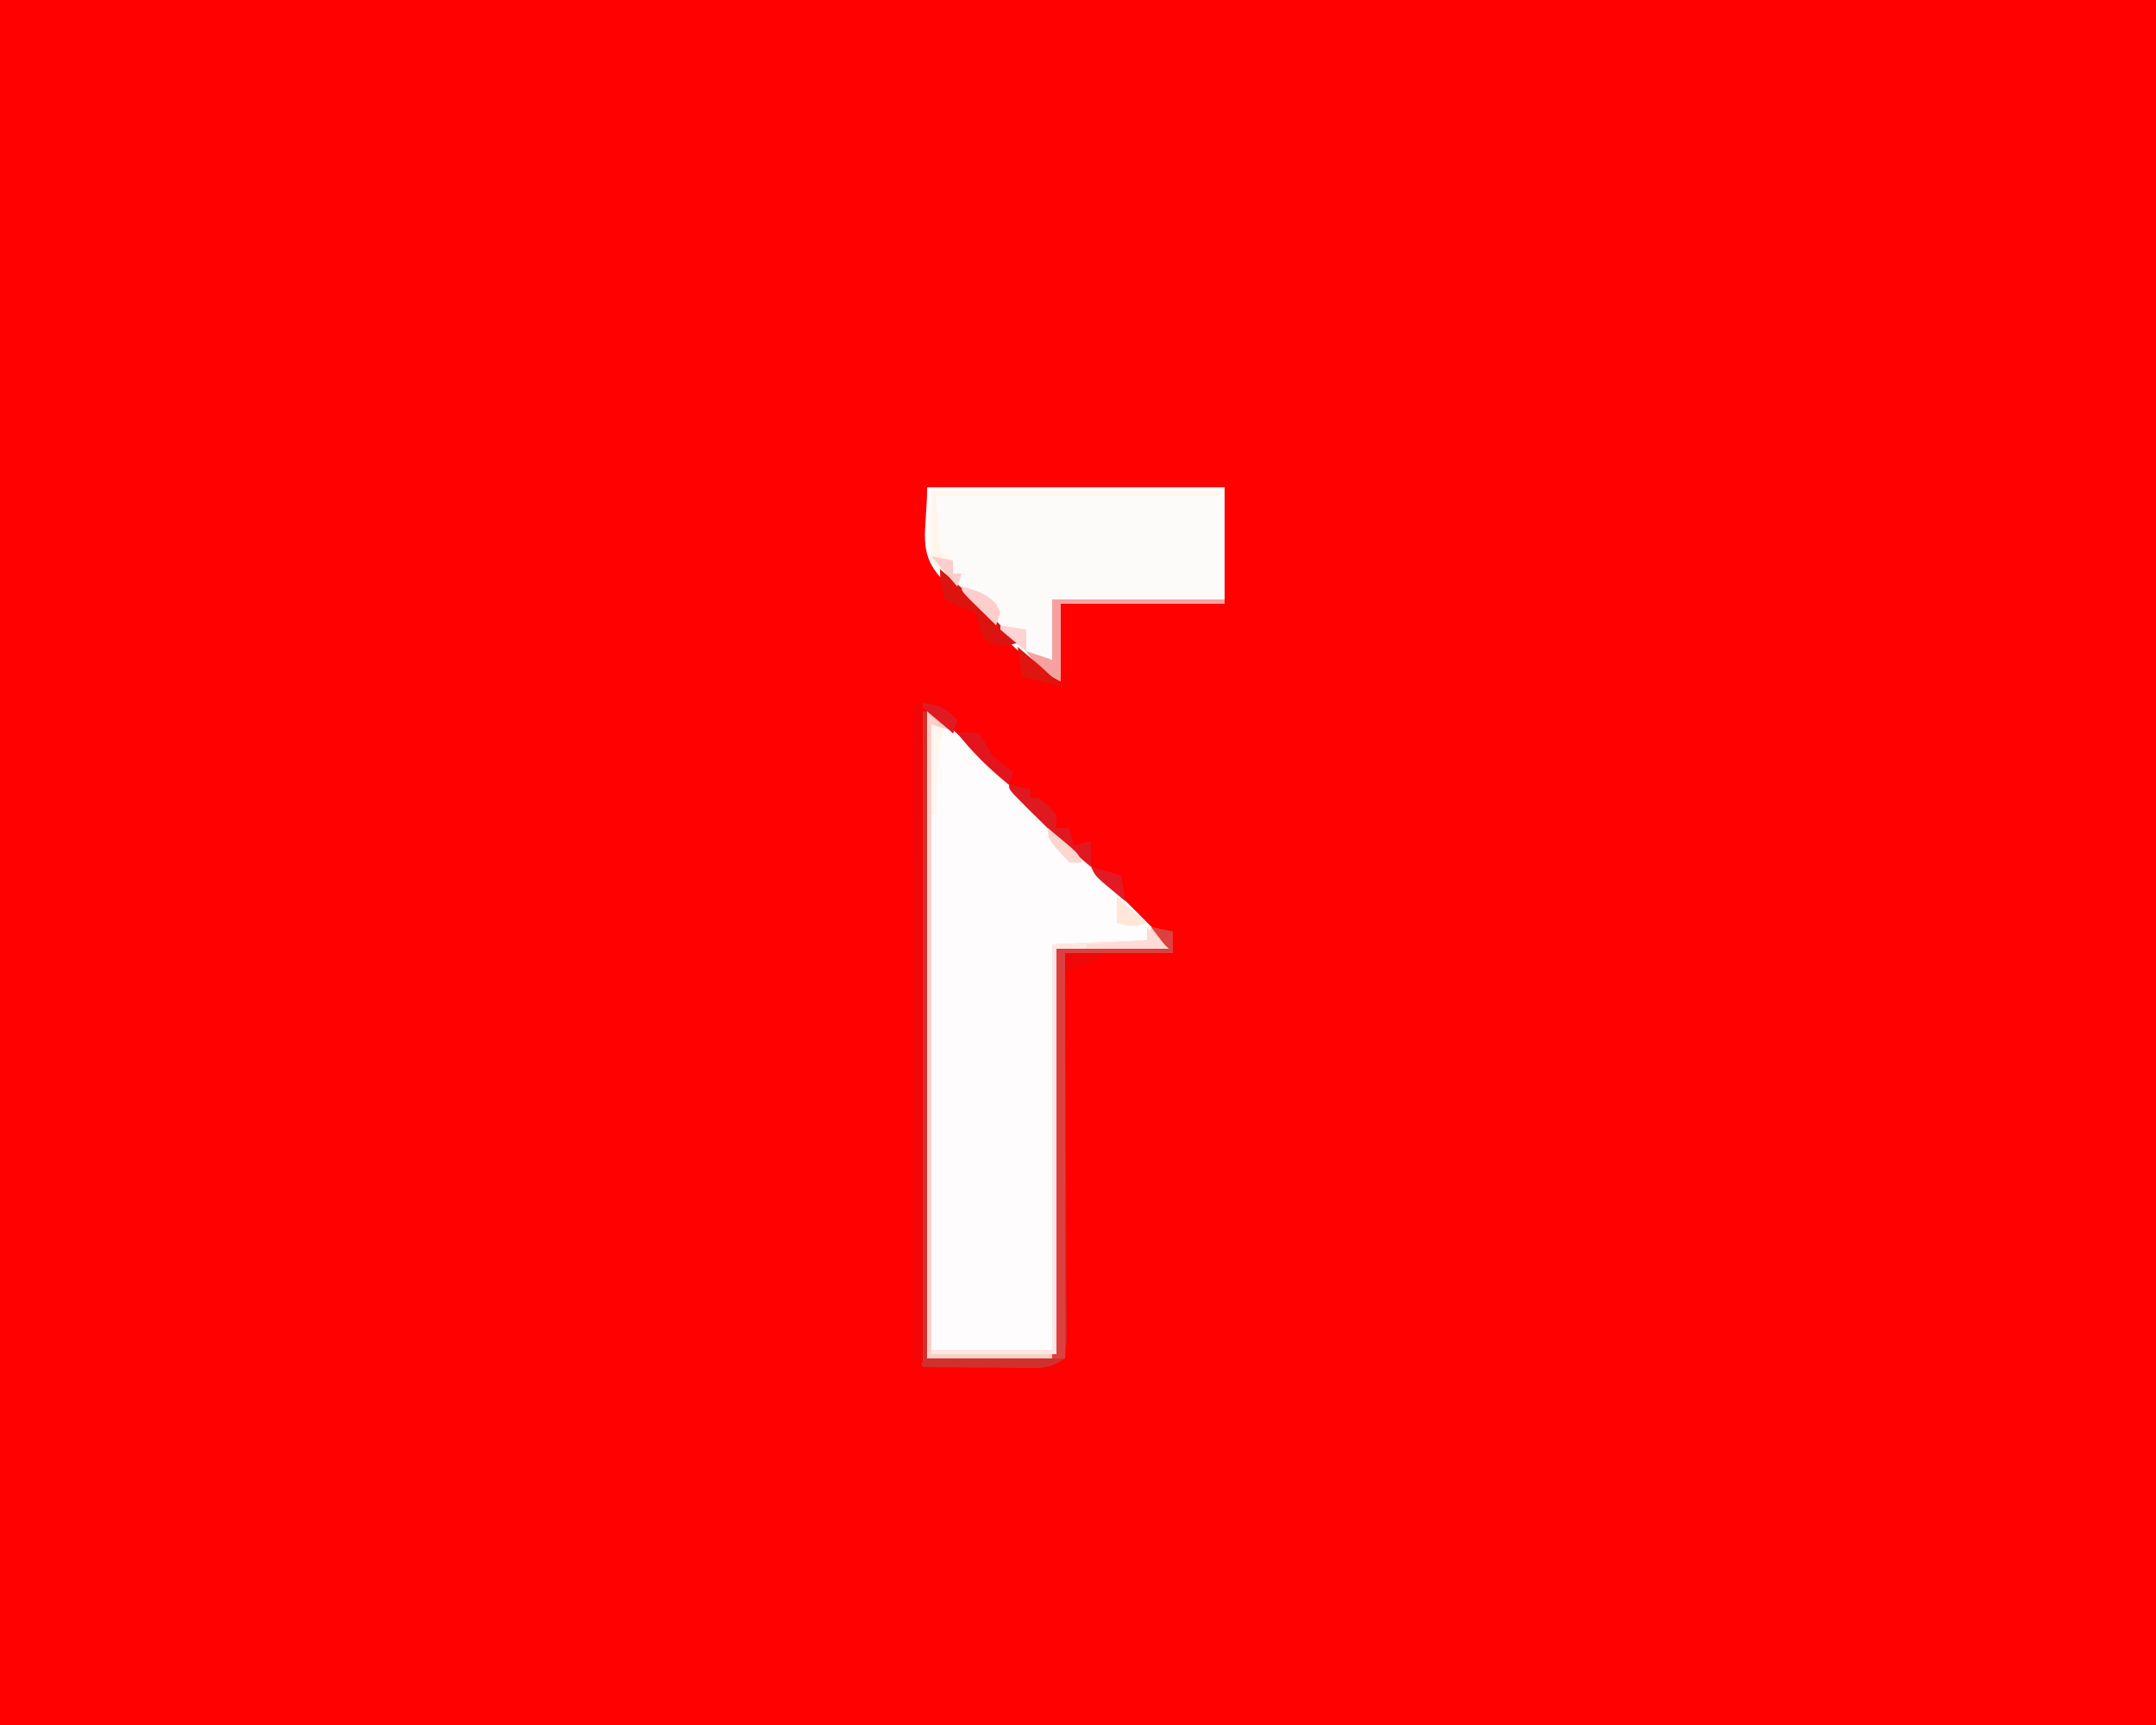 <?xml version="1.0" encoding="UTF-8"?>
<svg version="1.1" xmlns="http://www.w3.org/2000/svg" width="500" height="400">
<rect width="100%" height="100%" fill="#333333" stroke="none"/>
<path d="M0 0 C165 0 330 0 500 0 C500 132 500 264 500 400 C335 400 170 400 0 400 C0 268 0 136 0 0 Z " fill="#FE0100" transform="translate(0,0)"/>
<path d="M0 0 C4.293 3.68 8.324 7.198 12.293 11.163 C12.772 11.641 13.251 12.118 13.744 12.609 C15.299 14.16 16.851 15.715 18.402 17.27 C19.491 18.357 20.579 19.445 21.668 20.532 C23.935 22.798 26.2 25.065 28.463 27.333 C31.371 30.246 34.283 33.155 37.196 36.062 C39.438 38.3 41.677 40.541 43.916 42.782 C44.989 43.856 46.064 44.93 47.139 46.003 C48.633 47.494 50.123 48.988 51.613 50.484 C52.462 51.334 53.312 52.184 54.187 53.06 C56 55 56 55 56 56 C47.42 56 38.84 56 30 56 C30 87.35 30 118.7 30 151 C20.1 151 10.2 151 0 151 C0 101.17 0 51.34 0 0 Z " fill="#FEFCFC" transform="translate(215,164)"/>
<path d="M0 0 C22.77 0 45.54 0 69 0 C69 8.91 69 17.82 69 27 C56.46 27 43.92 27 31 27 C31 32.94 31 38.88 31 45 C24.784 41.892 20.136 36.974 15.163 32.192 C13.896 30.989 12.614 29.802 11.316 28.633 C9.425 26.927 7.594 25.171 5.766 23.398 C5.188 22.897 4.61 22.395 4.014 21.878 C-2.596 15.202 0 10.616 0 0 Z " fill="#FDFAFA" transform="translate(215,113)"/>
<path d="M0 0 C0.33 0 0.66 0 1 0 C1 49.83 1 99.66 1 151 C10.9 151 20.8 151 31 151 C31 119.65 31 88.3 31 56 C43.375 55.505 43.375 55.505 56 55 C55.01 53.68 54.02 52.36 53 51 C54.65 51.33 56.3 51.66 58 52 C58 53.65 58 55.3 58 57 C49.75 57 41.5 57 33 57 C33.016 59.837 33.031 62.674 33.048 65.597 C33.097 74.953 33.13 84.309 33.155 93.665 C33.171 99.339 33.192 105.014 33.226 110.688 C33.259 116.16 33.277 121.633 33.285 127.105 C33.29 129.197 33.301 131.288 33.317 133.38 C33.339 136.302 33.342 139.223 33.341 142.144 C33.351 143.016 33.362 143.888 33.373 144.786 C33.361 147.191 33.361 147.191 33 151 C29.321 153.453 27.526 153.232 23.145 153.195 C22.483 153.192 21.821 153.19 21.14 153.187 C19.03 153.176 16.922 153.15 14.812 153.125 C13.381 153.115 11.949 153.106 10.518 153.098 C7.012 153.076 3.506 153.041 0 153 C-1.363 150.273 -1.126 148.125 -1.127 145.072 C-1.131 143.176 -1.131 143.176 -1.136 141.243 C-1.134 139.835 -1.132 138.427 -1.129 137.019 C-1.131 135.543 -1.133 134.066 -1.135 132.59 C-1.139 128.573 -1.137 124.557 -1.134 120.541 C-1.132 116.345 -1.134 112.15 -1.136 107.954 C-1.138 100.908 -1.135 93.863 -1.13 86.817 C-1.125 78.66 -1.127 70.503 -1.132 62.346 C-1.137 55.353 -1.137 48.36 -1.135 41.368 C-1.133 37.186 -1.133 33.005 -1.136 28.824 C-1.139 24.895 -1.137 20.966 -1.131 17.037 C-1.13 15.591 -1.13 14.145 -1.133 12.699 C-1.135 10.733 -1.131 8.767 -1.127 6.801 C-1.127 5.699 -1.126 4.596 -1.126 3.46 C-1 1 -1 1 0 0 Z " fill="#D1312C" transform="translate(214,164)"/>
<path d="M0 0 C1.98 1.65 3.96 3.3 6 5 C3 5 3 5 1 4 C1 51.85 1 99.7 1 149 C10.24 149 19.48 149 29 149 C29 117.98 29 86.96 29 55 C36.26 54.67 43.52 54.34 51 54 C51.33 53.01 51.66 52.02 52 51 C53.32 52.65 54.64 54.3 56 56 C47.42 56 38.84 56 30 56 C30 87.35 30 118.7 30 151 C20.1 151 10.2 151 0 151 C0 101.17 0 51.34 0 0 Z " fill="#FFCEC6" transform="translate(215,164)"/>
<path d="M0 0 C2.475 0.495 2.475 0.495 5 1 C5 2.65 5 4.3 5 6 C-3.25 6 -11.5 6 -20 6 C-20 37.02 -20 68.04 -20 100 C-20.99 100 -21.98 100 -23 100 C-22.67 68.65 -22.34 37.3 -22 5 C-9.625 4.505 -9.625 4.505 3 4 C2.01 2.68 1.02 1.36 0 0 Z " fill="#DC4140" transform="translate(267,215)"/>
<path d="M0 0 C3.455 0.402 4.493 1.711 6.688 4.312 C6.357 5.303 6.027 6.293 5.688 7.312 C4.904 6.487 4.12 5.662 3.312 4.812 C1.05 2.083 1.05 2.083 -1.312 2.312 C-1.312 52.142 -1.312 101.972 -1.312 153.312 C-1.972 153.312 -2.632 153.312 -3.312 153.312 C-3.336 133.511 -3.353 113.71 -3.364 93.909 C-3.369 84.716 -3.377 75.523 -3.388 66.329 C-3.398 58.319 -3.404 50.31 -3.407 42.3 C-3.408 38.056 -3.411 33.812 -3.418 29.568 C-3.425 25.578 -3.427 21.588 -3.426 17.599 C-3.426 16.13 -3.428 14.661 -3.432 13.193 C-3.437 11.196 -3.435 9.2 -3.433 7.203 C-3.434 6.083 -3.435 4.963 -3.436 3.809 C-3.275 0.553 -3.204 0.433 0 0 Z " fill="#F20606" transform="translate(215.312,162.688)"/>
<path d="M0 0 C2.475 2.475 2.475 2.475 5 5 C-3.58 5 -12.16 5 -21 5 C-21 36.02 -21 67.04 -21 99 C-30.57 99 -40.14 99 -50 99 C-50 98.67 -50 98.34 -50 98 C-40.76 98 -31.52 98 -22 98 C-22 66.98 -22 35.96 -22 4 C-14.74 3.67 -7.48 3.34 0 3 C0 2.01 0 1.02 0 0 Z " fill="#FEE6E3" transform="translate(266,215)"/>
<path d="M0 0 C22.11 0 44.22 0 67 0 C67 0.33 67 0.66 67 1 C45.22 1 23.44 1 1 1 C1.33 5.29 1.66 9.58 2 14 C2.99 14.66 3.98 15.32 5 16 C5 16.99 5 17.98 5 19 C5.66 19 6.32 19 7 19 C6.67 19.99 6.34 20.98 6 22 C3 20 3 20 0 16 C0 10.72 0 5.44 0 0 Z " fill="#FFF5EB" transform="translate(216,114)"/>
<path d="M0 0 C13.2 0 26.4 0 40 0 C40 0.33 40 0.66 40 1 C27.46 1 14.92 1 2 1 C2 6.94 2 12.88 2 19 C-2.008 16.996 -3.414 15.509 -6 12 C-4.02 12.66 -2.04 13.32 0 14 C0 9.38 0 4.76 0 0 Z " fill="#F6A19F" transform="translate(244,139)"/>
<path d="M0 0 C6.411 5.271 12.186 11.091 18 17 C15 18 15 18 12.438 17.438 C10 16 10 16 9.125 13.062 C8.754 12.052 8.383 11.041 8 10 C6.824 9.526 5.649 9.051 4.438 8.562 C3.303 8.047 2.169 7.531 1 7 C0.062 3.312 0.062 3.312 0 0 Z " fill="#DC140F" transform="translate(218,132)"/>
<path d="M0 0 C2.475 0.495 2.475 0.495 5 1 C5 1.66 5 2.32 5 3 C5.66 3 6.32 3 7 3 C9.125 4.812 9.125 4.812 11 7 C11 7.99 11 8.98 11 10 C11.99 10 12.98 10 14 10 C14.33 11.32 14.66 12.64 15 14 C16.32 13.67 17.64 13.34 19 13 C19 14.98 19 16.96 19 19 C14.271 15.131 9.887 10.997 5.562 6.688 C5.018 6.148 4.474 5.608 3.913 5.052 C0 1.124 0 1.124 0 0 Z " fill="#E0181F" transform="translate(234,182)"/>
<path d="M0 0 C3.455 0.402 4.493 1.711 6.688 4.312 C6.357 5.303 6.027 6.293 5.688 7.312 C4.904 6.487 4.12 5.662 3.312 4.812 C1.05 2.083 1.05 2.083 -1.312 2.312 C-1.643 13.533 -1.972 24.753 -2.312 36.312 C-2.643 36.312 -2.973 36.312 -3.312 36.312 C-3.337 31.346 -3.355 26.38 -3.367 21.414 C-3.372 19.723 -3.379 18.032 -3.388 16.342 C-3.4 13.916 -3.406 11.491 -3.41 9.066 C-3.415 8.306 -3.42 7.546 -3.426 6.762 C-3.426 4.945 -3.374 3.128 -3.312 1.312 C-2.312 0.312 -2.312 0.312 0 0 Z " fill="#F10507" transform="translate(215.312,162.688)"/>
<path d="M0 0 C2.312 -0.312 2.312 -0.312 5 0 C6.5 2.25 6.5 2.25 8 5 C10.572 7.275 10.572 7.275 13 9 C12.67 9.99 12.34 10.98 12 12 C7.474 8.322 3.606 4.589 0 0 Z " fill="#E2151E" transform="translate(222,170)"/>
<path d="M0 0 C1.65 1.65 3.3 3.3 5 5 C-1.27 5 -7.54 5 -14 5 C-14 4.67 -14 4.34 -14 4 C-9.38 3.67 -4.76 3.34 0 3 C0 2.01 0 1.02 0 0 Z " fill="#FEDBD7" transform="translate(266,215)"/>
<path d="M0 0 C1.106 0.936 2.209 1.874 3.312 2.812 C3.927 3.335 4.542 3.857 5.176 4.395 C6.845 5.863 8.428 7.428 10 9 C5.545 8.01 5.545 8.01 1 7 C0.67 4.69 0.34 2.38 0 0 Z " fill="#DF1510" transform="translate(236,150)"/>
<path d="M0 0 C3.282 0.875 5.509 1.509 7.938 3.938 C8.288 4.618 8.639 5.299 9 6 C8.67 6.99 8.34 7.98 8 9 C6.664 7.691 5.331 6.377 4 5.062 C3.257 4.332 2.515 3.601 1.75 2.848 C0 1 0 1 0 0 Z " fill="#FECDCC" transform="translate(223,136)"/>
<path d="M0 0 C2.31 0.66 4.62 1.32 7 2 C7.33 3.98 7.66 5.96 8 8 C6.851 7.046 5.706 6.086 4.562 5.125 C3.924 4.591 3.286 4.058 2.629 3.508 C1 2 1 2 0 0 Z " fill="#E31A25" transform="translate(253,201)"/>
<path d="M0 0 C0.99 0.33 1.98 0.66 3 1 C2.67 1.99 2.34 2.98 2 4 C1.856 5.334 1.754 6.672 1.684 8.012 C1.642 8.769 1.6 9.526 1.557 10.307 C1.517 11.092 1.478 11.878 1.438 12.688 C1.394 13.485 1.351 14.282 1.307 15.104 C1.201 17.069 1.1 19.034 1 21 C0.67 21 0.34 21 0 21 C0 14.07 0 7.14 0 0 Z " fill="#FFF6F0" transform="translate(216,168)"/>
<path d="M0 0 C2.31 1.98 4.62 3.96 7 6 C3.867 7.044 3.01 6.934 0 6 C0 4.02 0 2.04 0 0 Z " fill="#FEE7D9" transform="translate(259,208)"/>
<path d="M0 0 C3.688 0.498 5.605 1.101 8 4 C7.67 4.99 7.34 5.98 7 7 C5.83 6.024 4.664 5.044 3.5 4.062 C2.85 3.517 2.201 2.972 1.531 2.41 C1.026 1.945 0.521 1.479 0 1 C0 0.67 0 0.34 0 0 Z " fill="#E01A23" transform="translate(214,163)"/>
<path d="M0 0 C2.97 0 5.94 0 9 0 C6.314 2.686 3.624 3.06 0 4 C0 2.68 0 1.36 0 0 Z " fill="#F00809" transform="translate(247,221)"/>
<path d="M0 0 C2.475 0.495 2.475 0.495 5 1 C5 1.99 5 2.98 5 4 C5.66 4 6.32 4 7 4 C6.67 4.99 6.34 5.98 6 7 C4.02 4.69 2.04 2.38 0 0 Z " fill="#FECDCB" transform="translate(216,129)"/>
<path d="M0 0 C1.149 0.954 2.294 1.914 3.438 2.875 C4.076 3.409 4.714 3.942 5.371 4.492 C7 6 7 6 8 8 C7.01 8 6.02 8 5 8 C0 2.651 0 2.651 0 0 Z " fill="#FED6CD" transform="translate(243,192)"/>
<path d="M0 0 C2.97 0.495 2.97 0.495 6 1 C6 2.65 6 4.3 6 6 C3.979 4.358 1.98 2.691 0 1 C0 0.67 0 0.34 0 0 Z " fill="#FED3D1" transform="translate(232,145)"/>
</svg>
